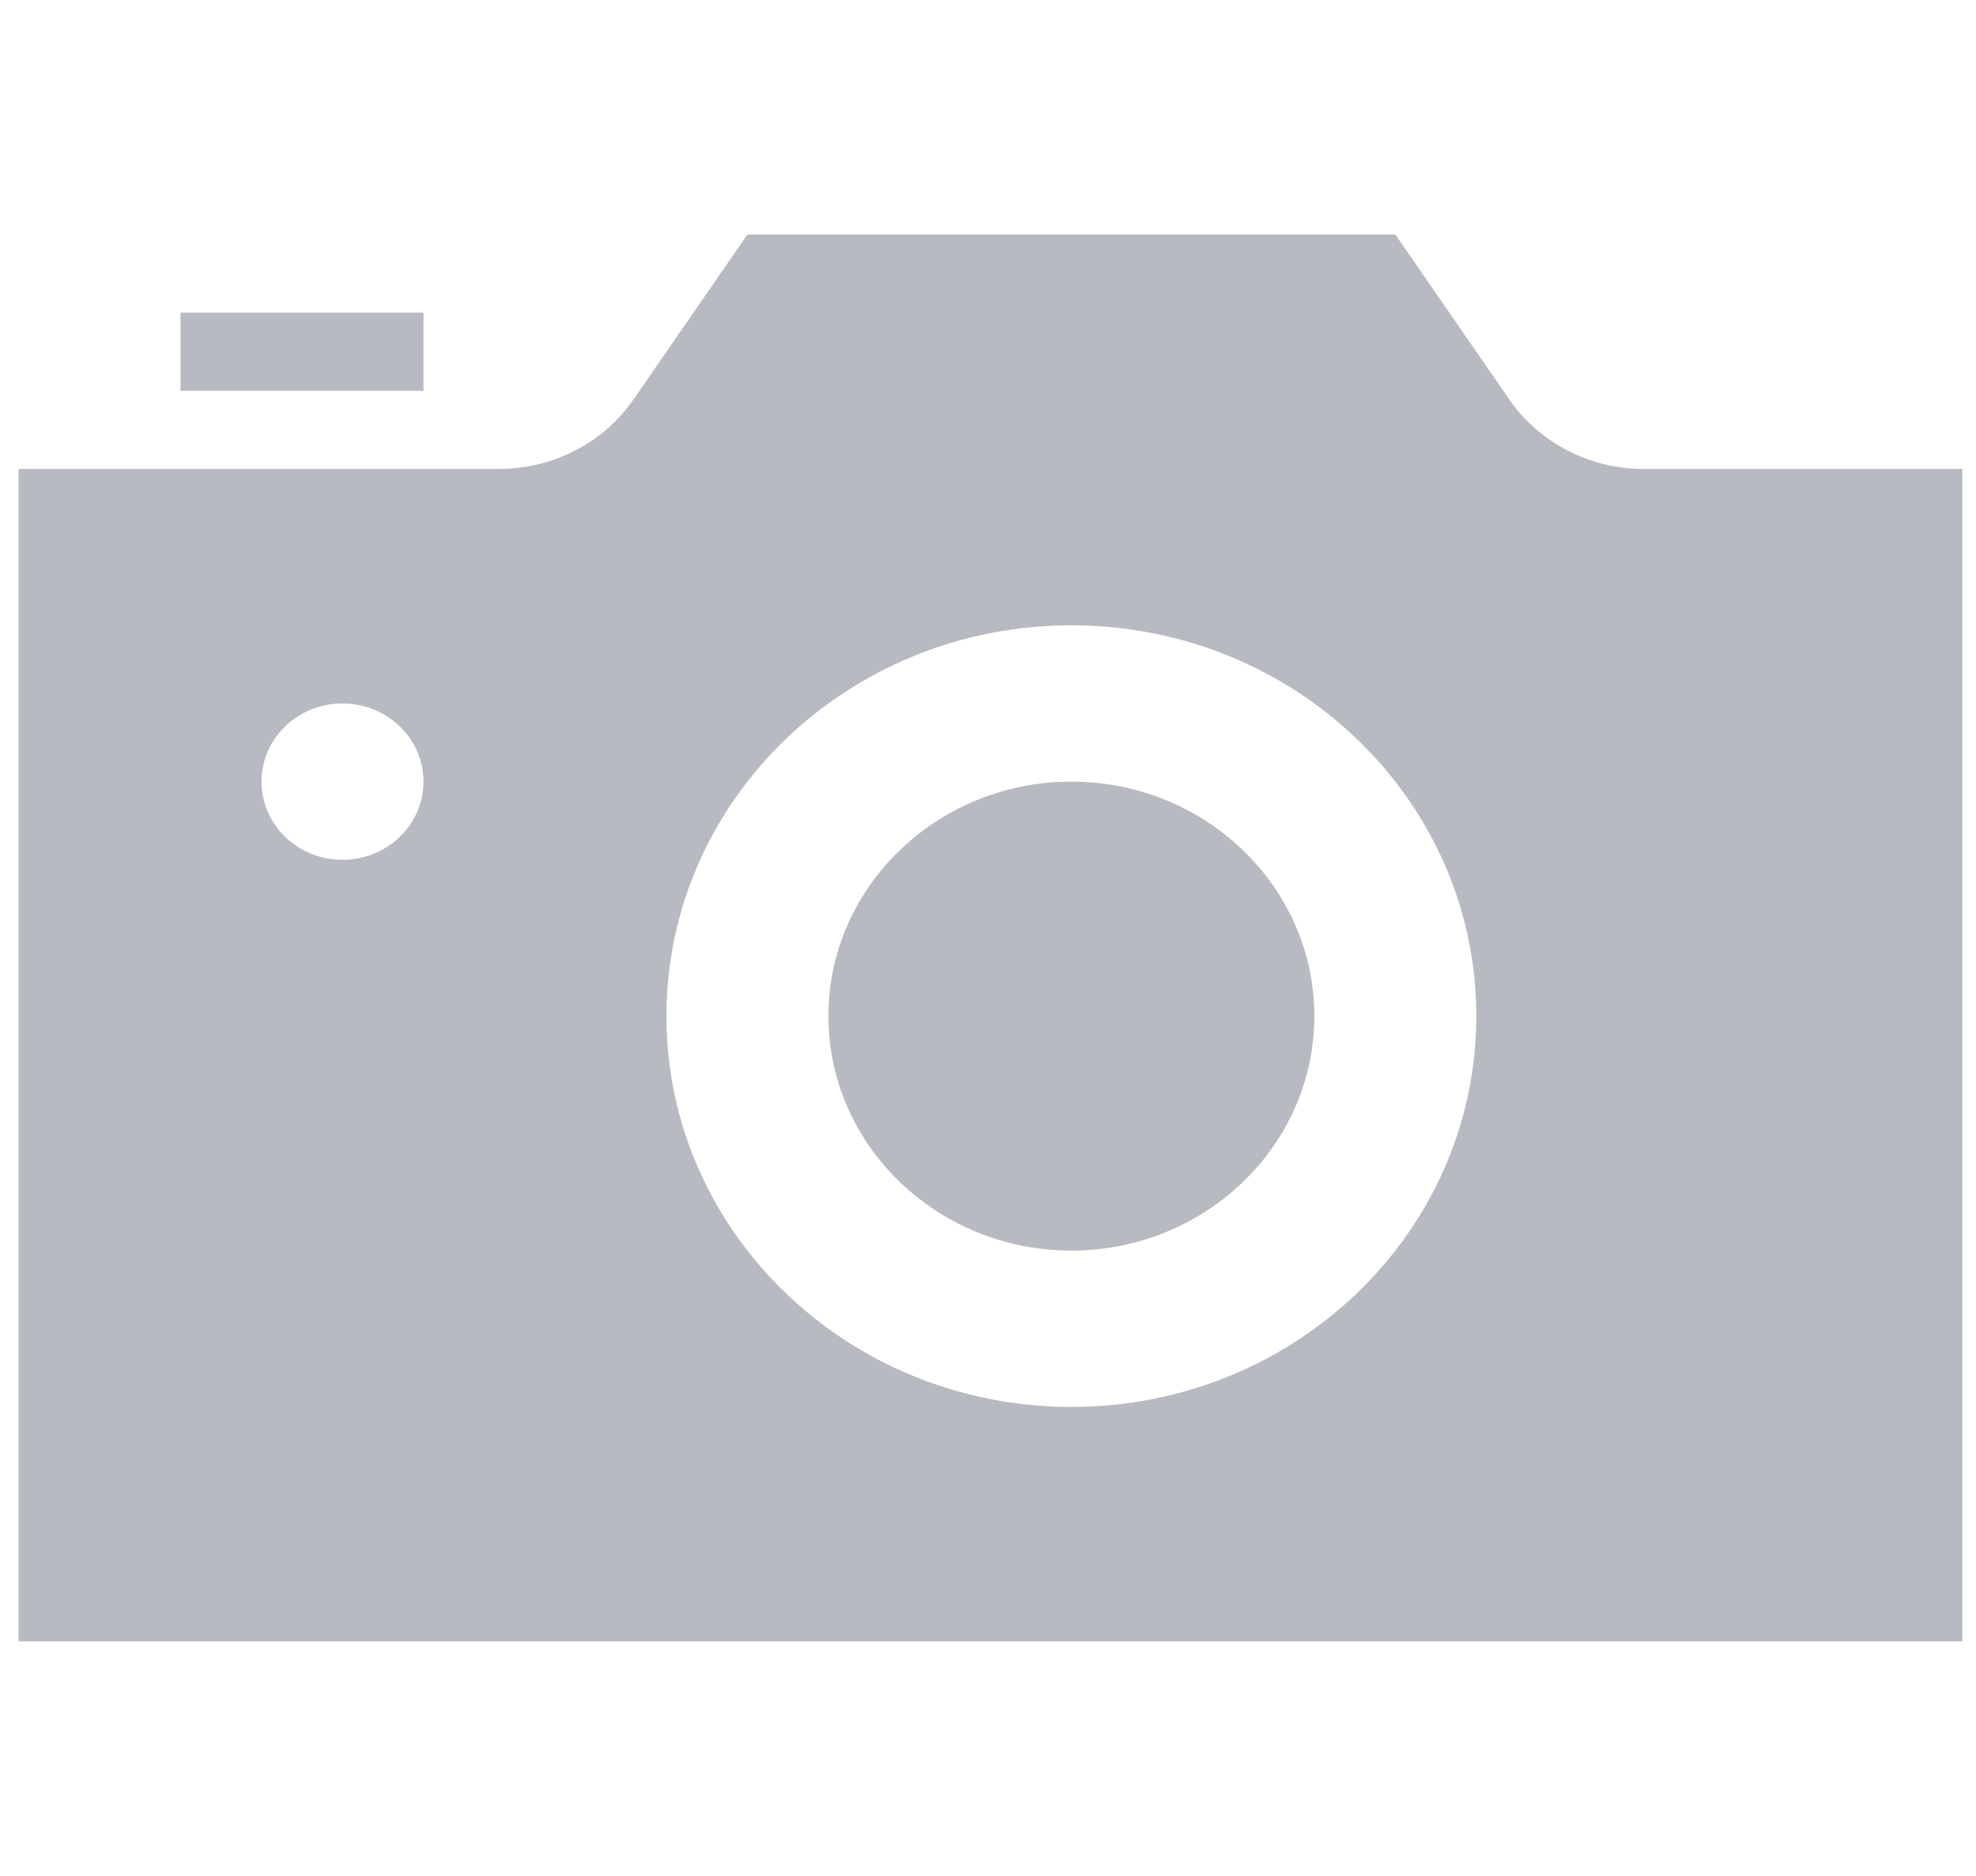 <svg width="59" height="56" viewBox="0 0 59 56" fill="none" xmlns="http://www.w3.org/2000/svg">
<g opacity="0.3" clip-path="url(#clip0_3_278)">
<path d="M12.644 11.667H5.39V9.333H12.644V11.667ZM31.989 23.333C27.99 23.333 24.735 26.474 24.735 30.333C24.735 34.193 27.99 37.333 31.989 37.333C35.989 37.333 39.244 34.193 39.244 30.333C39.244 26.474 35.989 23.333 31.989 23.333ZM58.589 14V49H0.554V14H14.893C16.511 14 18.02 13.221 18.917 11.921L22.317 7H41.662L45.062 11.921C45.959 13.221 47.468 14 49.086 14H58.589ZM12.644 23.333C12.644 22.045 11.563 21 10.226 21C8.889 21 7.808 22.045 7.808 23.333C7.808 24.621 8.889 25.667 10.226 25.667C11.563 25.667 12.644 24.621 12.644 23.333ZM44.08 30.333C44.08 23.891 38.666 18.667 31.989 18.667C25.313 18.667 19.899 23.891 19.899 30.333C19.899 36.776 25.313 42 31.989 42C38.666 42 44.08 36.776 44.08 30.333Z" fill="#0F172A"/>
</g>
<defs>
<clipPath id="clip0_3_278">
<rect width="58.036" height="56" fill="white" transform="translate(0.554)"/>
</clipPath>
</defs>
</svg>
